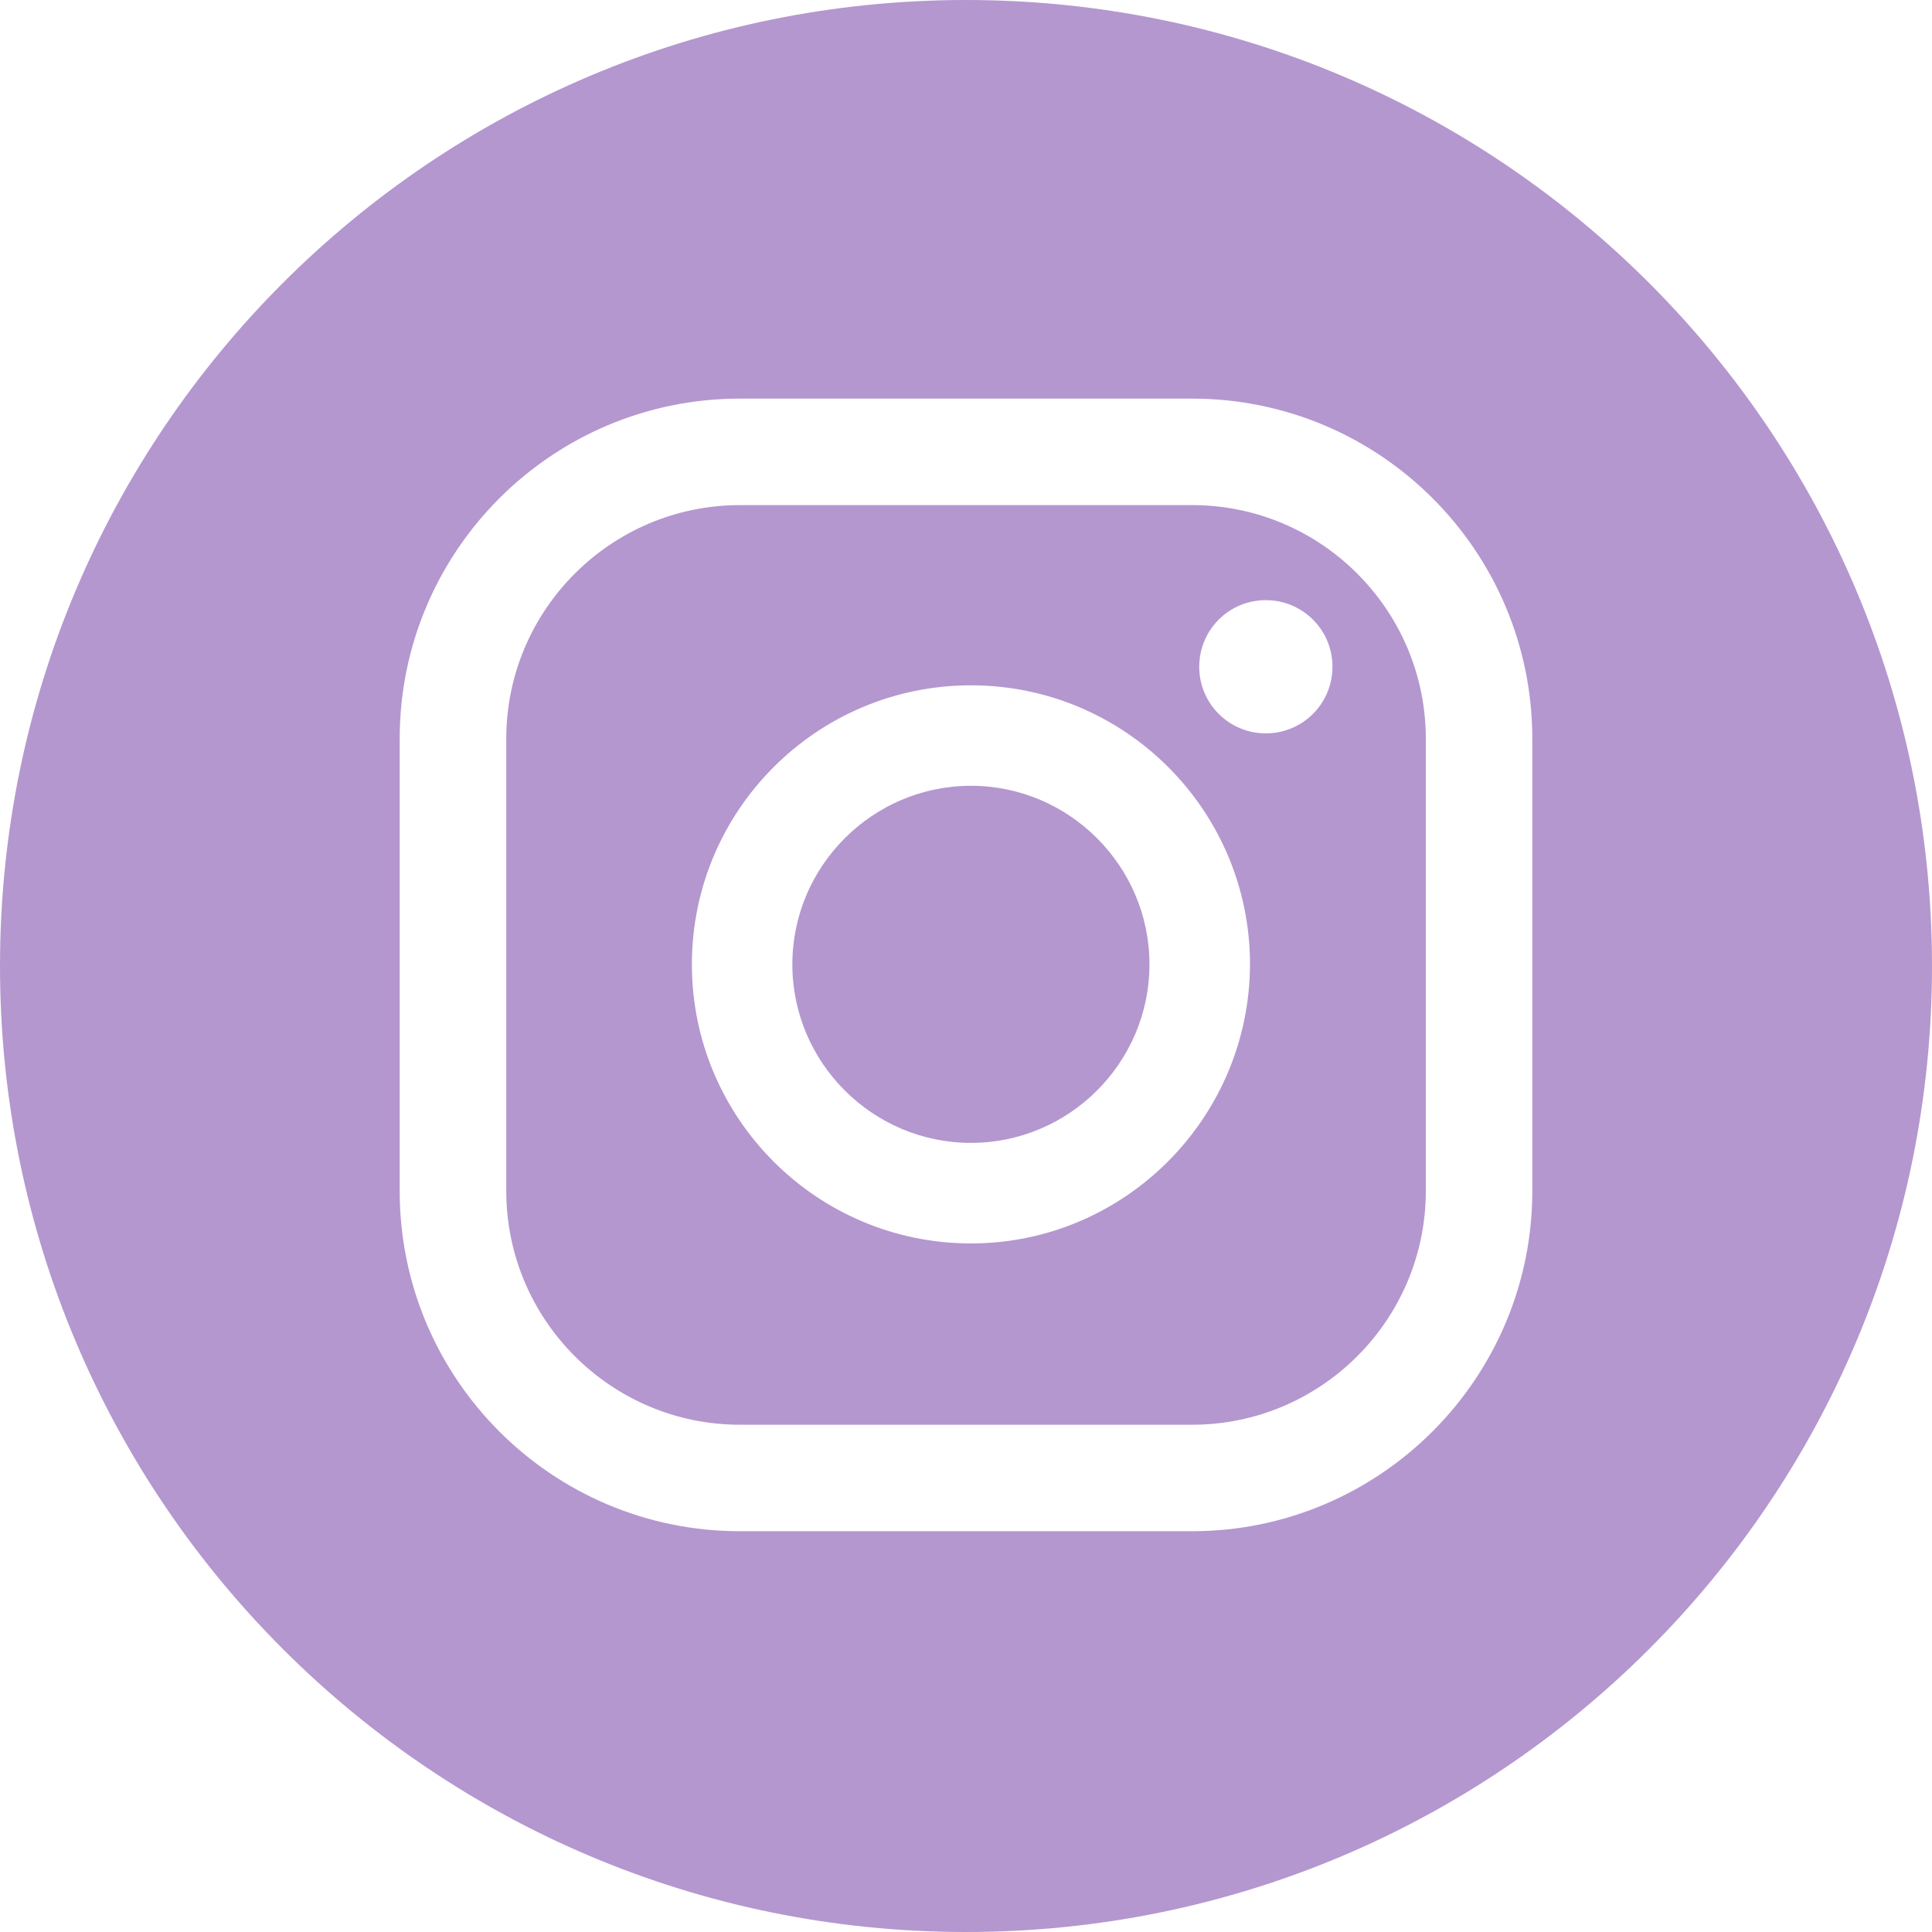 <svg width="25" height="25" viewBox="0 0 25 25" fill="none" xmlns="http://www.w3.org/2000/svg">
<path d="M15.426 6.536H9.575C7.907 6.536 6.551 7.893 6.551 9.56V15.411C6.551 17.079 7.907 18.436 9.575 18.436H15.426C17.093 18.436 18.45 17.079 18.45 15.411V9.56C18.45 7.893 17.093 6.536 15.426 6.536ZM12.564 16.09C10.571 16.09 8.953 14.471 8.953 12.479C8.953 10.486 10.571 8.868 12.564 8.868C14.557 8.868 16.175 10.486 16.175 12.479C16.168 14.471 14.55 16.09 12.564 16.09ZM16.38 9.49C15.906 9.49 15.518 9.108 15.518 8.628C15.518 8.154 15.899 7.766 16.38 7.766C16.853 7.766 17.242 8.147 17.242 8.628C17.242 9.108 16.853 9.49 16.38 9.49Z" fill="#B497CF"/>
<path d="M12.564 10.168C11.292 10.168 10.253 11.207 10.253 12.479C10.253 13.751 11.292 14.789 12.564 14.789C13.835 14.789 14.874 13.751 14.874 12.479C14.874 11.207 13.835 10.168 12.564 10.168Z" fill="#B497CF"/>
<path d="M12.5 0C5.596 0 0 5.596 0 12.5C0 19.404 5.596 25 12.5 25C19.404 25 25 19.404 25 12.5C25 5.596 19.404 0 12.5 0ZM19.828 15.411C19.828 17.842 17.849 19.814 15.425 19.814H9.575C7.144 19.814 5.172 17.842 5.172 15.411V9.56C5.172 7.13 7.144 5.158 9.575 5.158H15.425C17.856 5.158 19.828 7.13 19.828 9.56V15.411Z" fill="#B497CF"/>
</svg>
